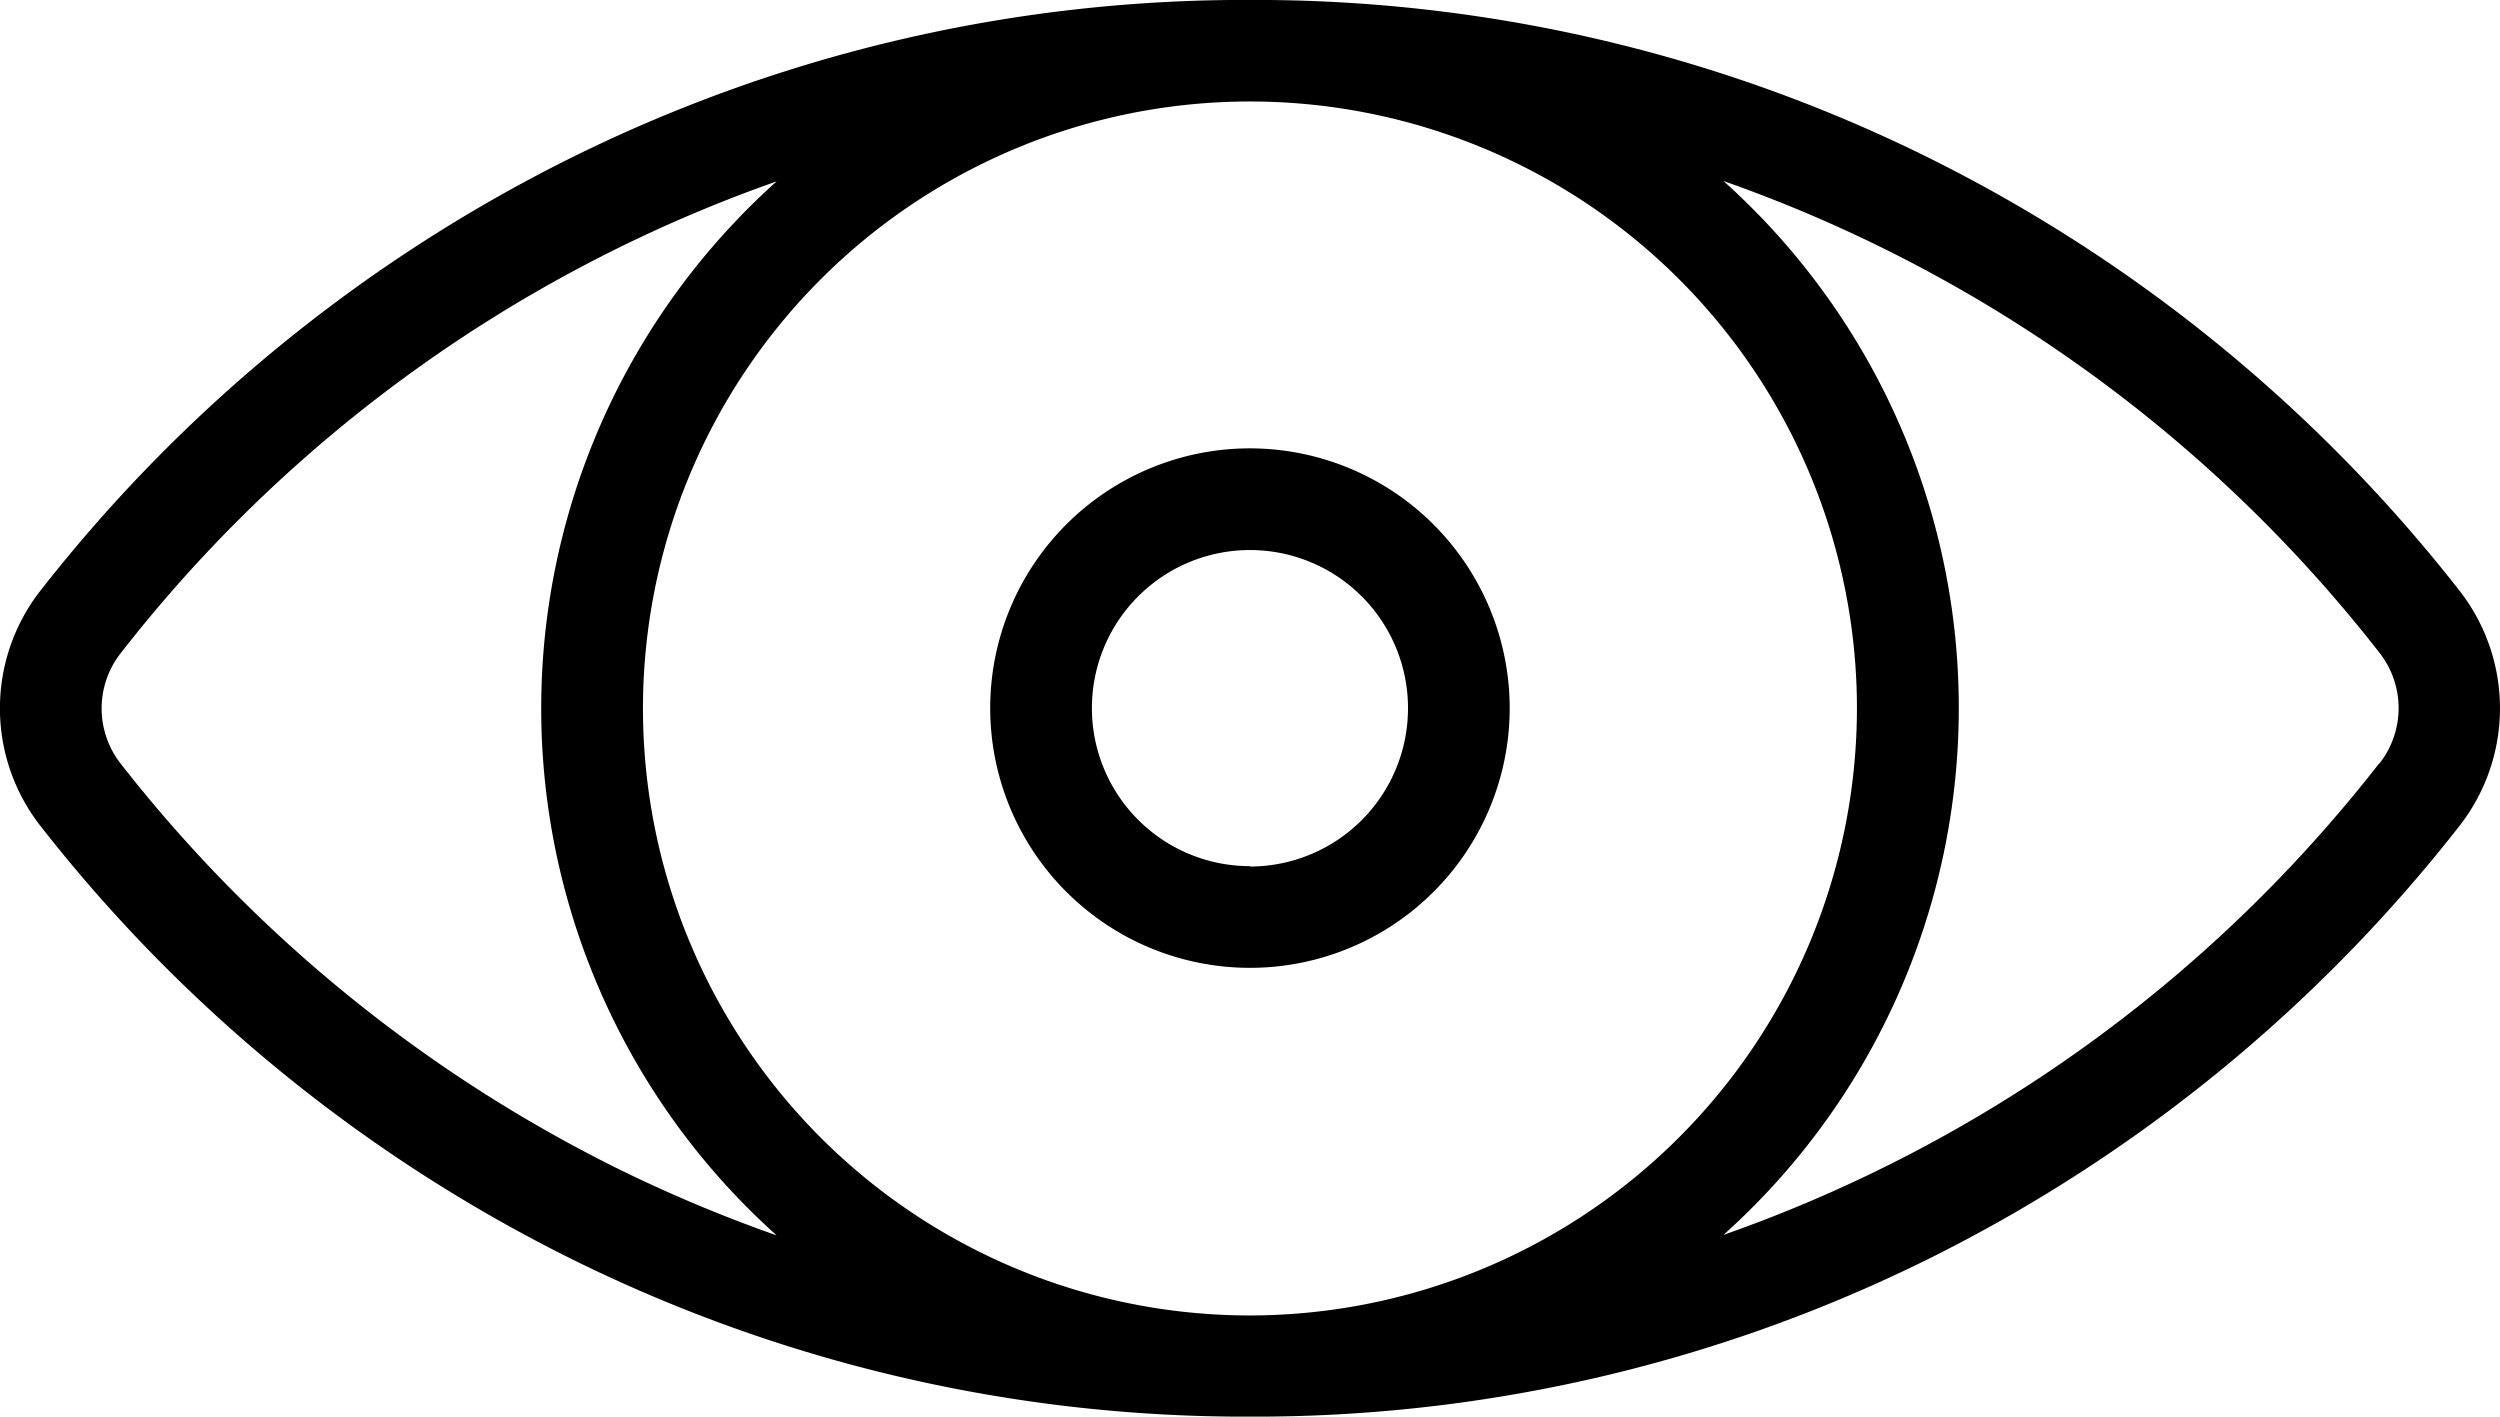 <svg xmlns="http://www.w3.org/2000/svg" width="26.257" height="14.883" viewBox="0 0 26.257 14.883">
  <g id="eye_1_" data-name="eye (1)" transform="translate(0.001 -110.897)">
    <g id="Group_466" data-name="Group 466" transform="translate(-0.002 110.897)">
      <g id="Group_465" data-name="Group 465" transform="translate(0 0)">
        <path id="Path_845" data-name="Path 845" d="M25.83,117.1a16.252,16.252,0,0,0-5.52-4.519,15.925,15.925,0,0,0-6.98-1.684c-.067,0-.338,0-.406,0a15.926,15.926,0,0,0-6.98,1.684A16.252,16.252,0,0,0,.424,117.1a2.007,2.007,0,0,0,0,2.472,16.251,16.251,0,0,0,5.52,4.519,15.925,15.925,0,0,0,6.98,1.684c.067,0,.338,0,.406,0a15.926,15.926,0,0,0,6.98-1.684,16.252,16.252,0,0,0,5.52-4.519A2.007,2.007,0,0,0,25.83,117.1ZM6.421,123.138a15.178,15.178,0,0,1-5.155-4.221.941.941,0,0,1,0-1.159,15.067,15.067,0,0,1,6.89-4.956,7.431,7.431,0,0,0,0,11.07A15.064,15.064,0,0,1,6.421,123.138Zm6.706,1.575a6.375,6.375,0,1,1,6.375-6.375A6.382,6.382,0,0,1,13.127,124.713Zm11.861-5.8a15.041,15.041,0,0,1-6.888,4.954,7.432,7.432,0,0,0,0-11.069,15.075,15.075,0,0,1,6.891,4.956A.941.941,0,0,1,24.988,118.918Z" transform="translate(0.002 -110.897)"/>
      </g>
    </g>
    <g id="Group_468" data-name="Group 468" transform="translate(10.399 115.61)">
      <g id="Group_467" data-name="Group 467" transform="translate(0 0)">
        <path id="Path_846" data-name="Path 846" d="M205.533,202.8a2.728,2.728,0,1,0,2.728,2.728A2.731,2.731,0,0,0,205.533,202.8Zm0,4.388a1.66,1.66,0,1,1,1.66-1.66A1.662,1.662,0,0,1,205.533,207.192Z" transform="translate(-202.805 -202.804)"/>
      </g>
    </g>
  </g>
</svg>
